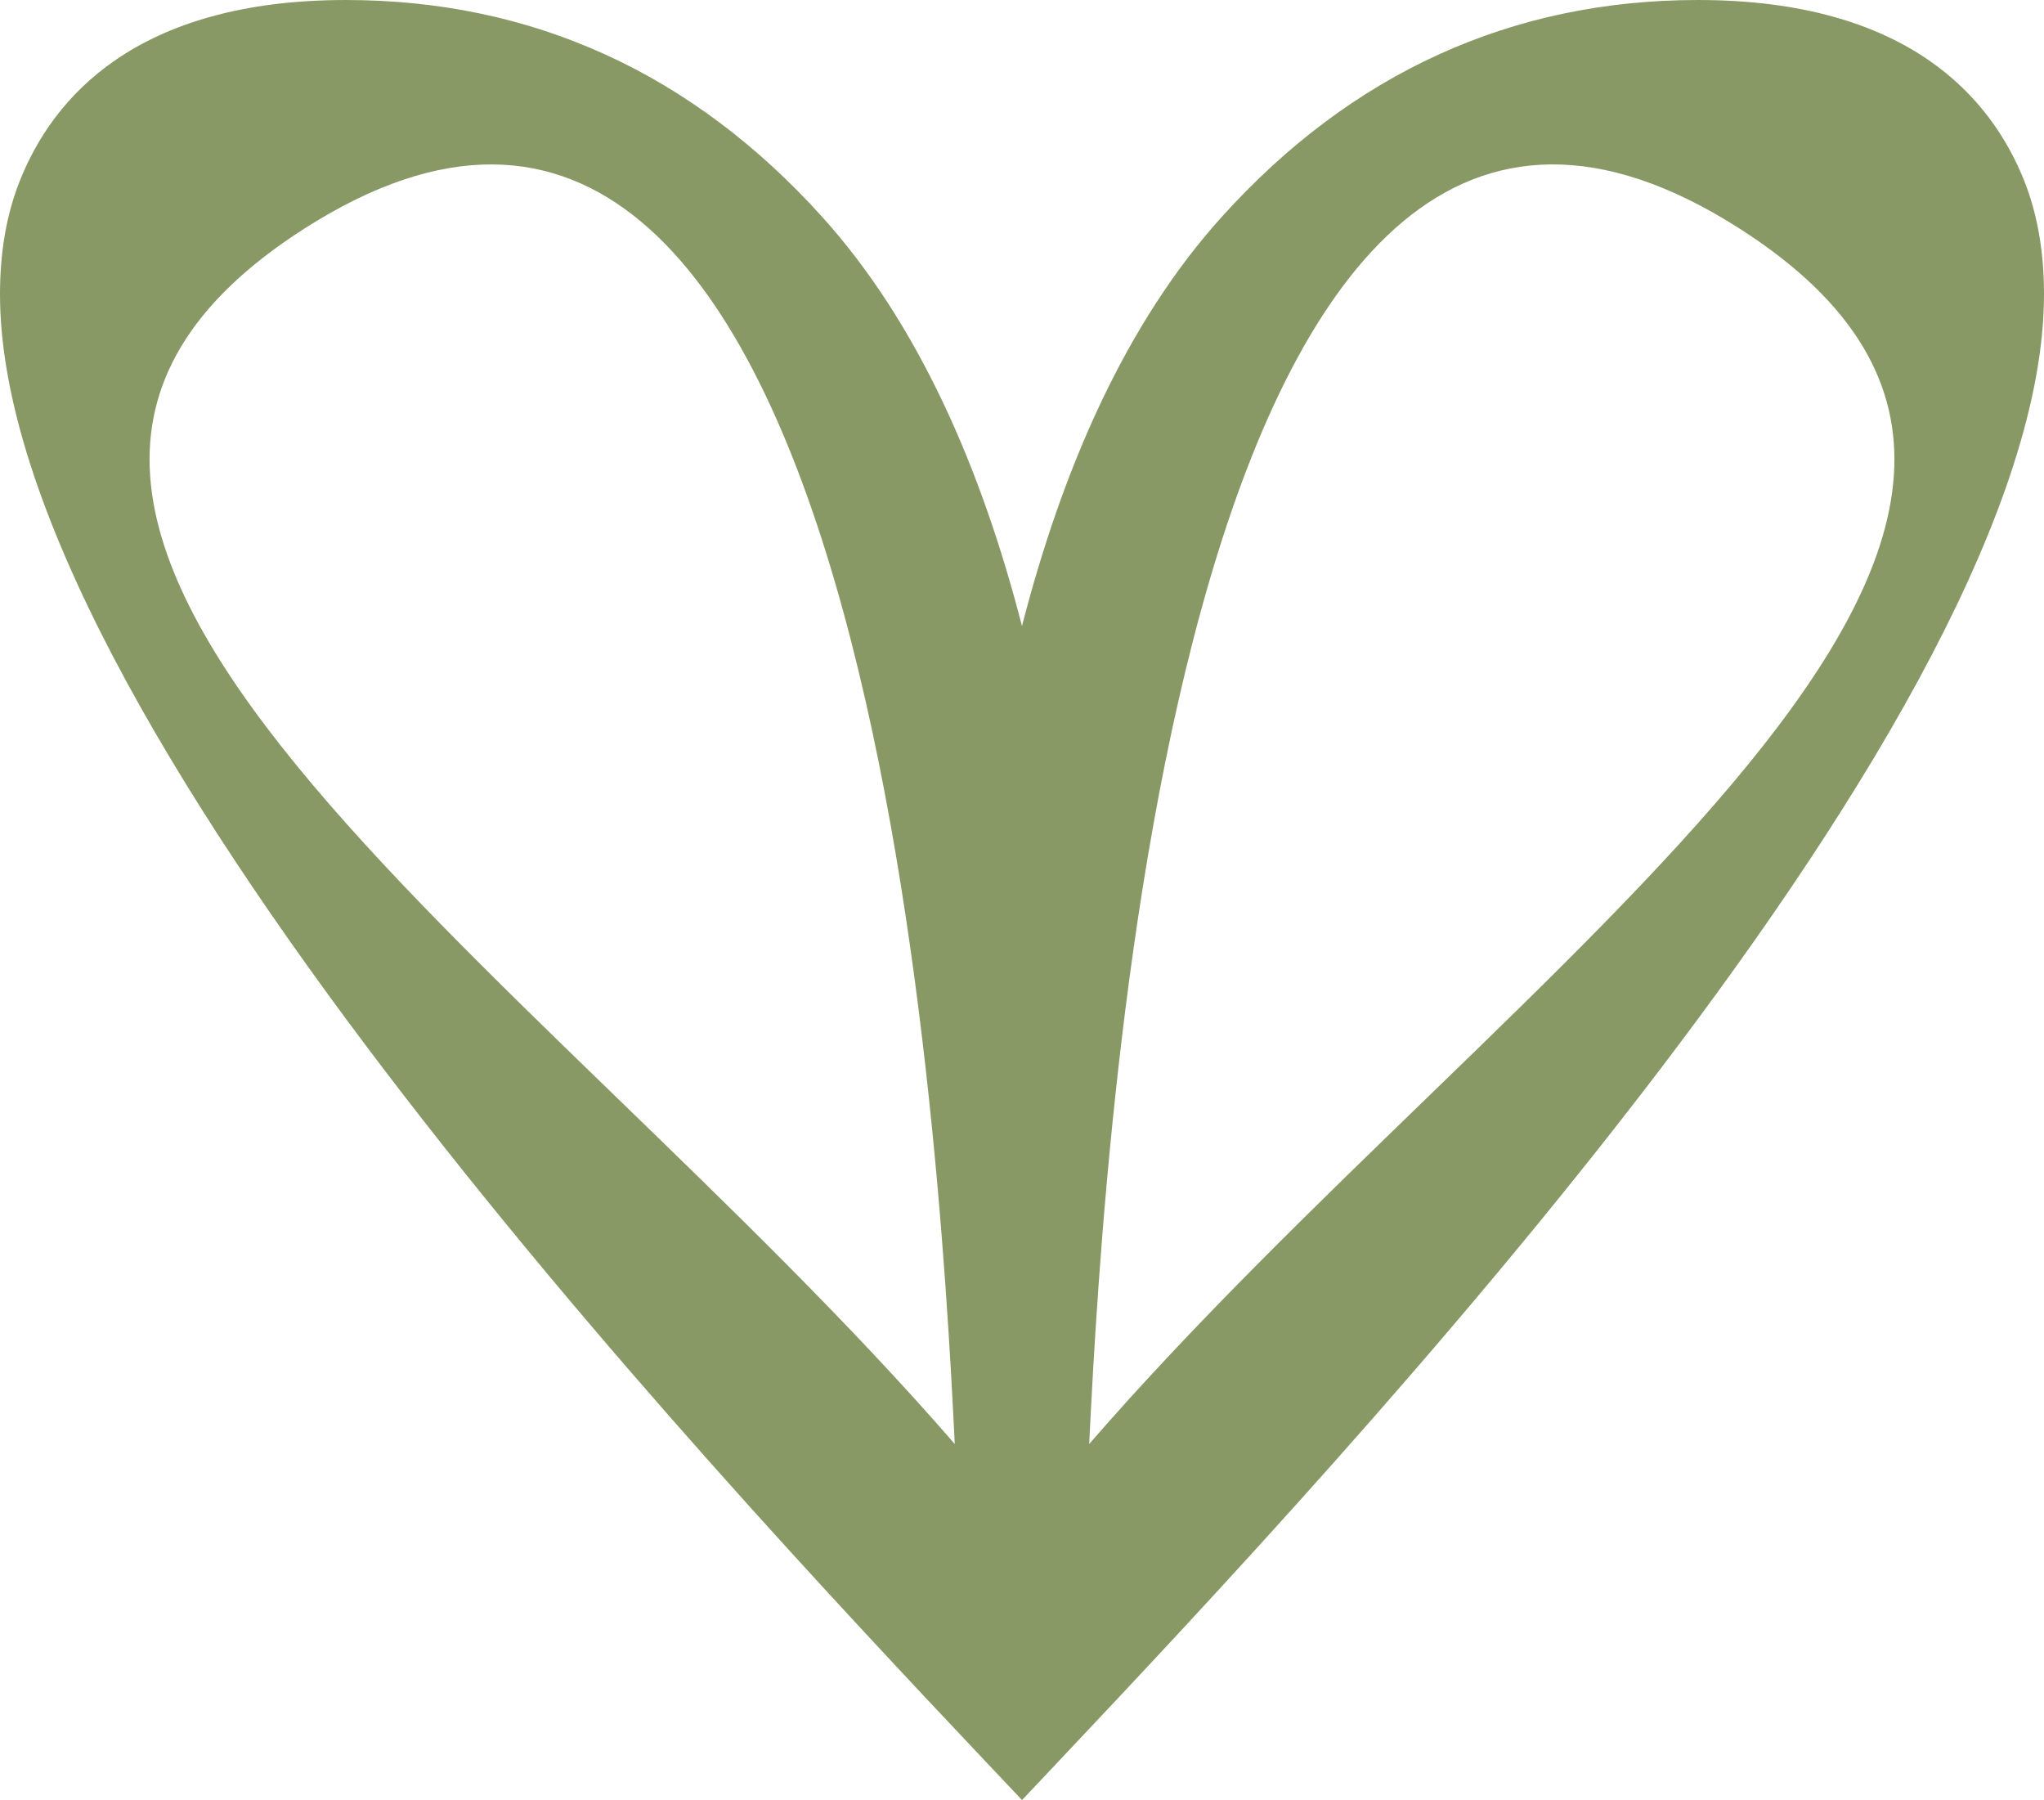 <svg width="92" height="81" viewBox="0 0 92 81" fill="none" xmlns="http://www.w3.org/2000/svg">
<path d="M47.514 79.396C60.756 65.375 92 32.059 92 13.236C92 11.384 91.721 9.683 91.117 8.154C89.644 4.433 85.902 0 76.425 0C68.047 0 60.837 3.282 54.993 9.757C50.677 14.54 47.838 21.035 45.999 28.172C44.162 21.035 41.32 14.54 37.004 9.757C31.161 3.282 23.951 0 15.573 0C6.098 0 2.356 4.433 0.886 8.154C0.279 9.683 0 11.386 0 13.236C0 32.059 31.241 65.375 44.486 79.396C45.017 79.959 45.531 80.502 46.001 81C46.472 80.502 46.983 79.961 47.516 79.396H47.514ZM78.32 10.3C99.243 23.697 68.022 43.078 49.024 64.978C49.733 50.562 52.972 -5.93 78.32 10.3ZM13.678 10.3C39.028 -5.927 42.267 50.562 42.974 64.978C23.976 43.078 -7.243 23.697 13.678 10.3Z" fill="#889966"/>
</svg>
